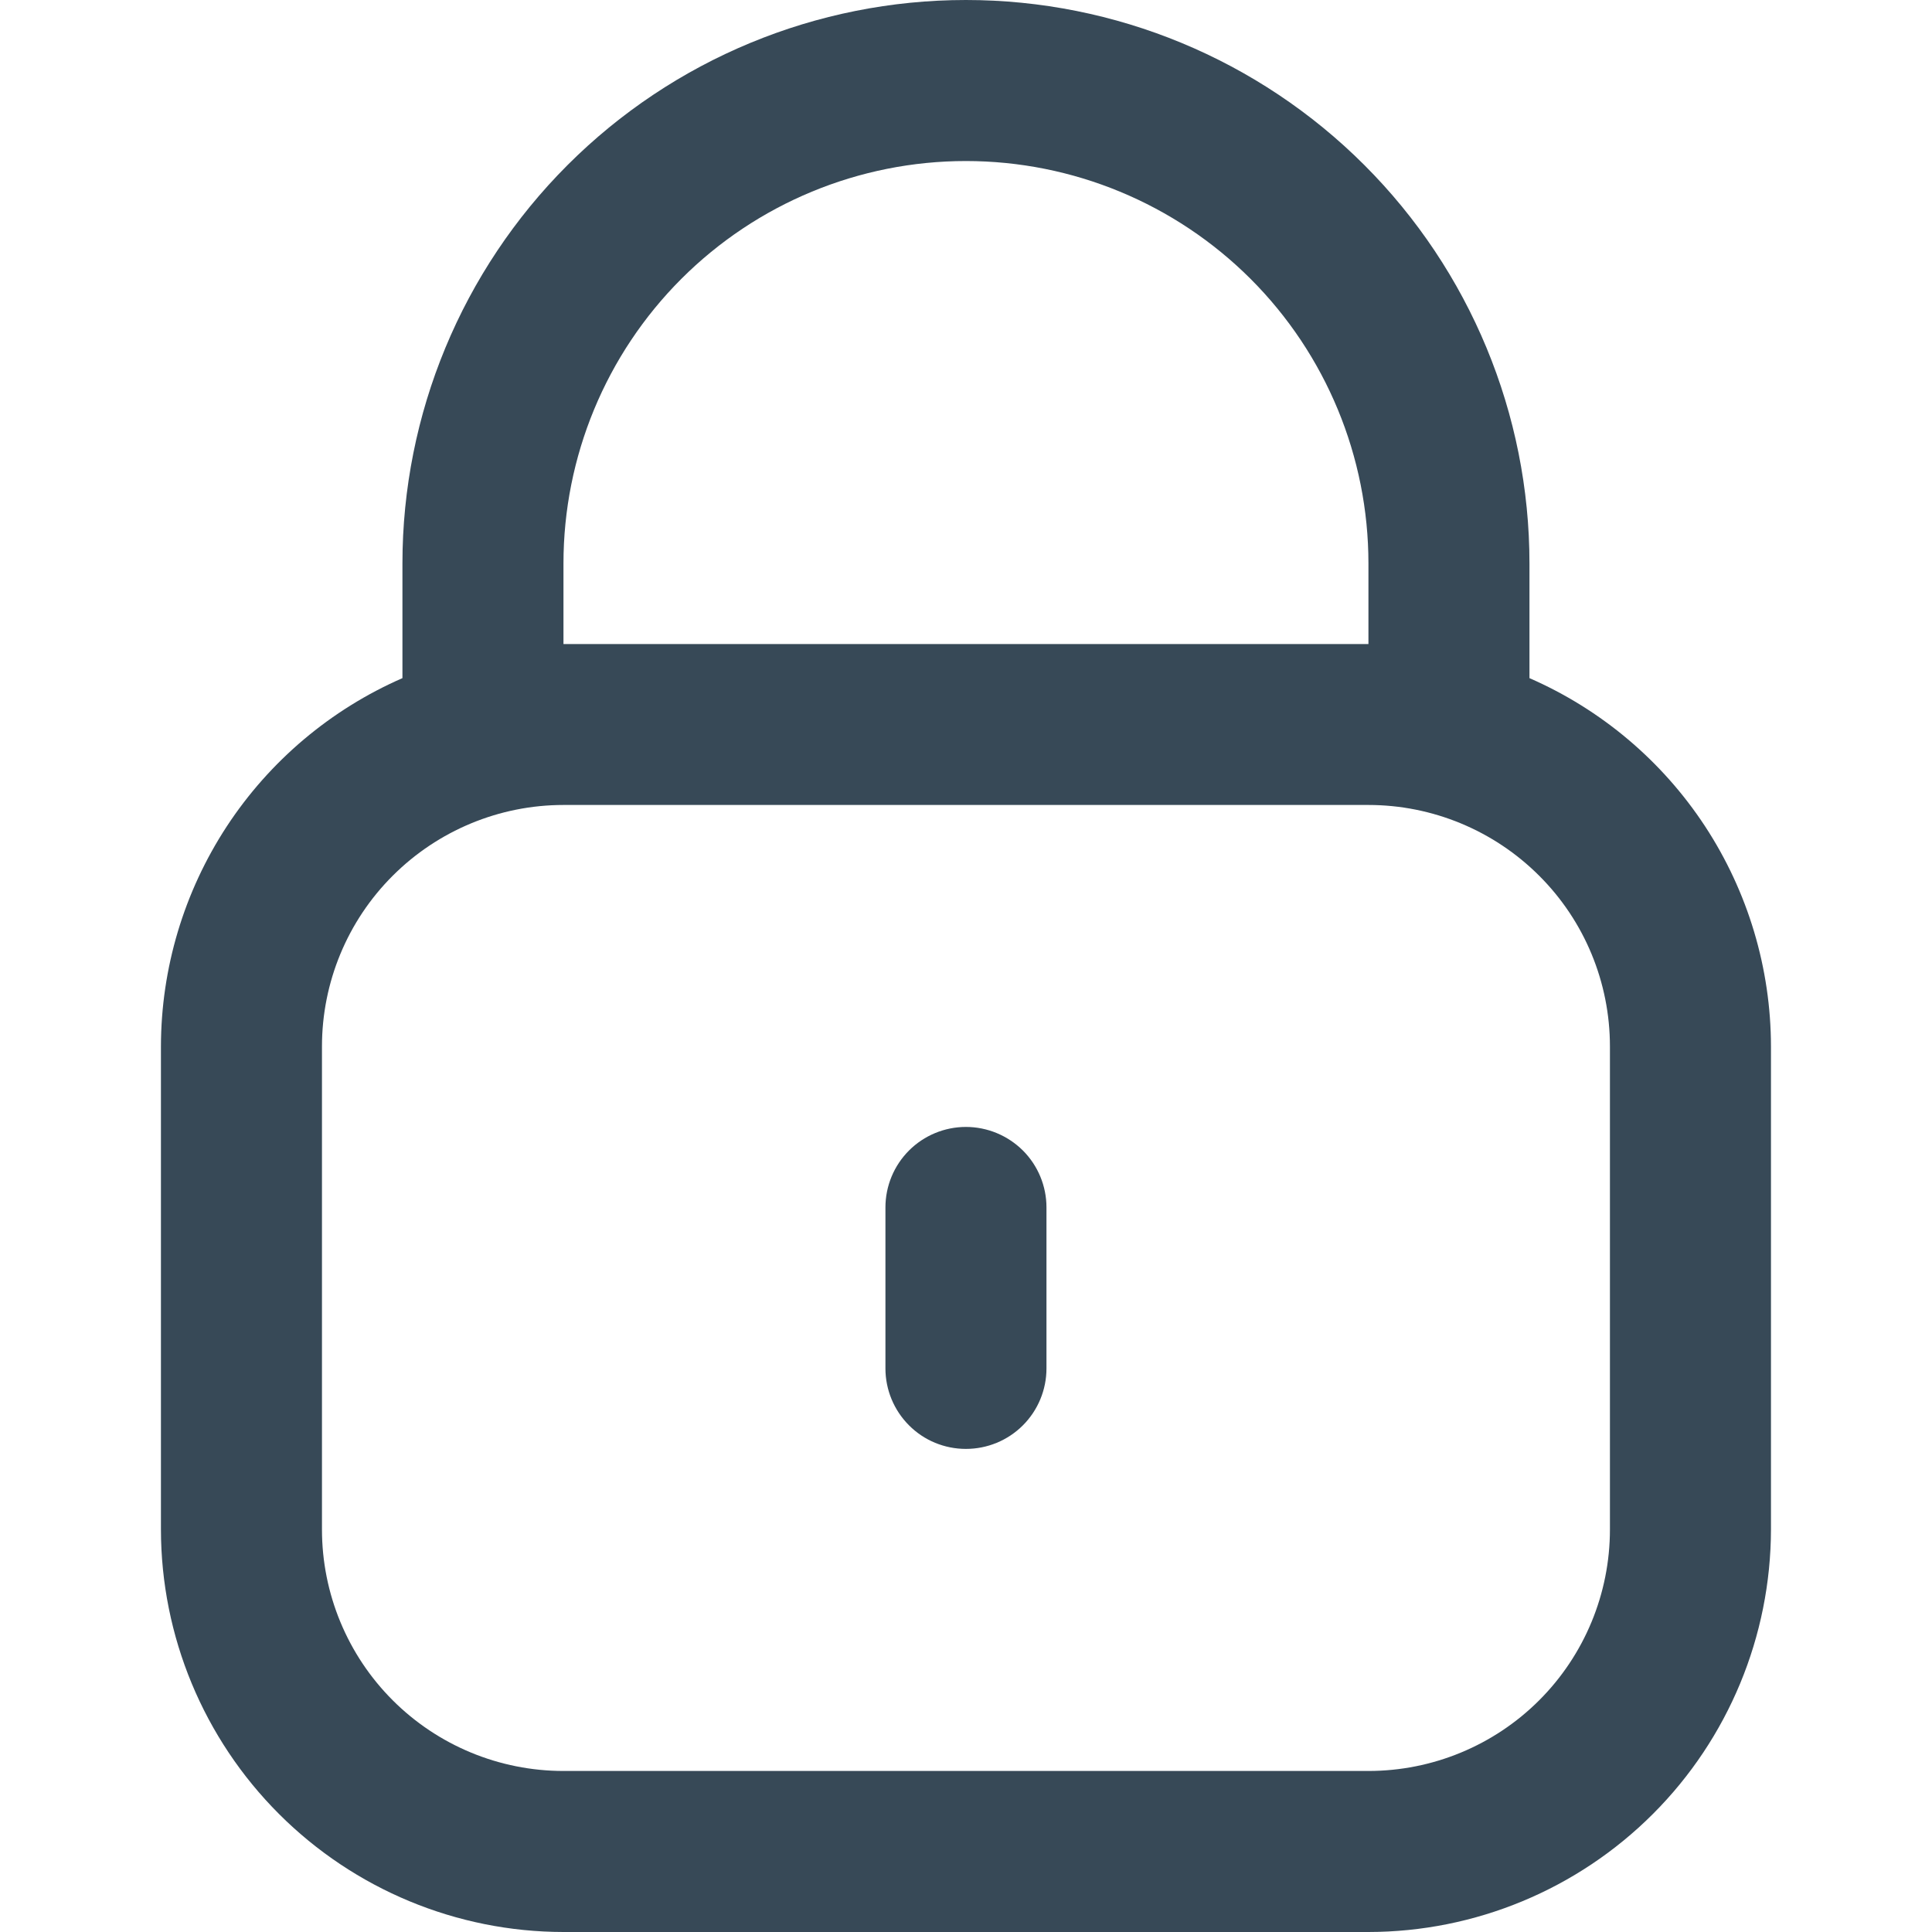 <svg width="20" height="20" viewBox="0 0 20 20" fill="none" xmlns="http://www.w3.org/2000/svg">
<g clip-path="url(#clip0_46_22620)">
<path d="M15.833 7.02V5.833C15.833 4.286 15.218 2.803 14.124 1.709C13.03 0.615 11.546 0 9.999 0C8.452 0 6.969 0.615 5.875 1.709C4.781 2.803 4.166 4.286 4.166 5.833V7.02C3.424 7.344 2.792 7.877 2.348 8.554C1.904 9.232 1.667 10.024 1.666 10.833V15.833C1.667 16.938 2.107 17.997 2.888 18.778C3.669 19.559 4.728 19.999 5.833 20H14.166C15.271 19.999 16.33 19.559 17.111 18.778C17.892 17.997 18.331 16.938 18.333 15.833V10.833C18.332 10.024 18.095 9.232 17.651 8.554C17.207 7.877 16.575 7.344 15.833 7.02ZM5.833 5.833C5.833 4.728 6.272 3.668 7.053 2.887C7.834 2.106 8.894 1.667 9.999 1.667C11.104 1.667 12.164 2.106 12.946 2.887C13.727 3.668 14.166 4.728 14.166 5.833V6.667H5.833V5.833ZM16.666 15.833C16.666 16.496 16.403 17.132 15.934 17.601C15.465 18.07 14.829 18.333 14.166 18.333H5.833C5.17 18.333 4.534 18.07 4.065 17.601C3.596 17.132 3.333 16.496 3.333 15.833V10.833C3.333 10.17 3.596 9.534 4.065 9.066C4.534 8.597 5.17 8.333 5.833 8.333H14.166C14.829 8.333 15.465 8.597 15.934 9.066C16.403 9.534 16.666 10.17 16.666 10.833V15.833Z" fill="#374957"/>
<path d="M9.999 11.666C9.778 11.666 9.566 11.754 9.41 11.91C9.254 12.066 9.166 12.278 9.166 12.499V14.166C9.166 14.387 9.254 14.599 9.41 14.755C9.566 14.912 9.778 14.999 9.999 14.999C10.22 14.999 10.432 14.912 10.589 14.755C10.745 14.599 10.833 14.387 10.833 14.166V12.499C10.833 12.278 10.745 12.066 10.589 11.91C10.432 11.754 10.22 11.666 9.999 11.666Z" fill="#374957"/>
</g>
<defs>
<clipPath id="clip0_46_22620">
<rect width="20" height="20" fill="white"/>
</clipPath>
</defs>
</svg>

